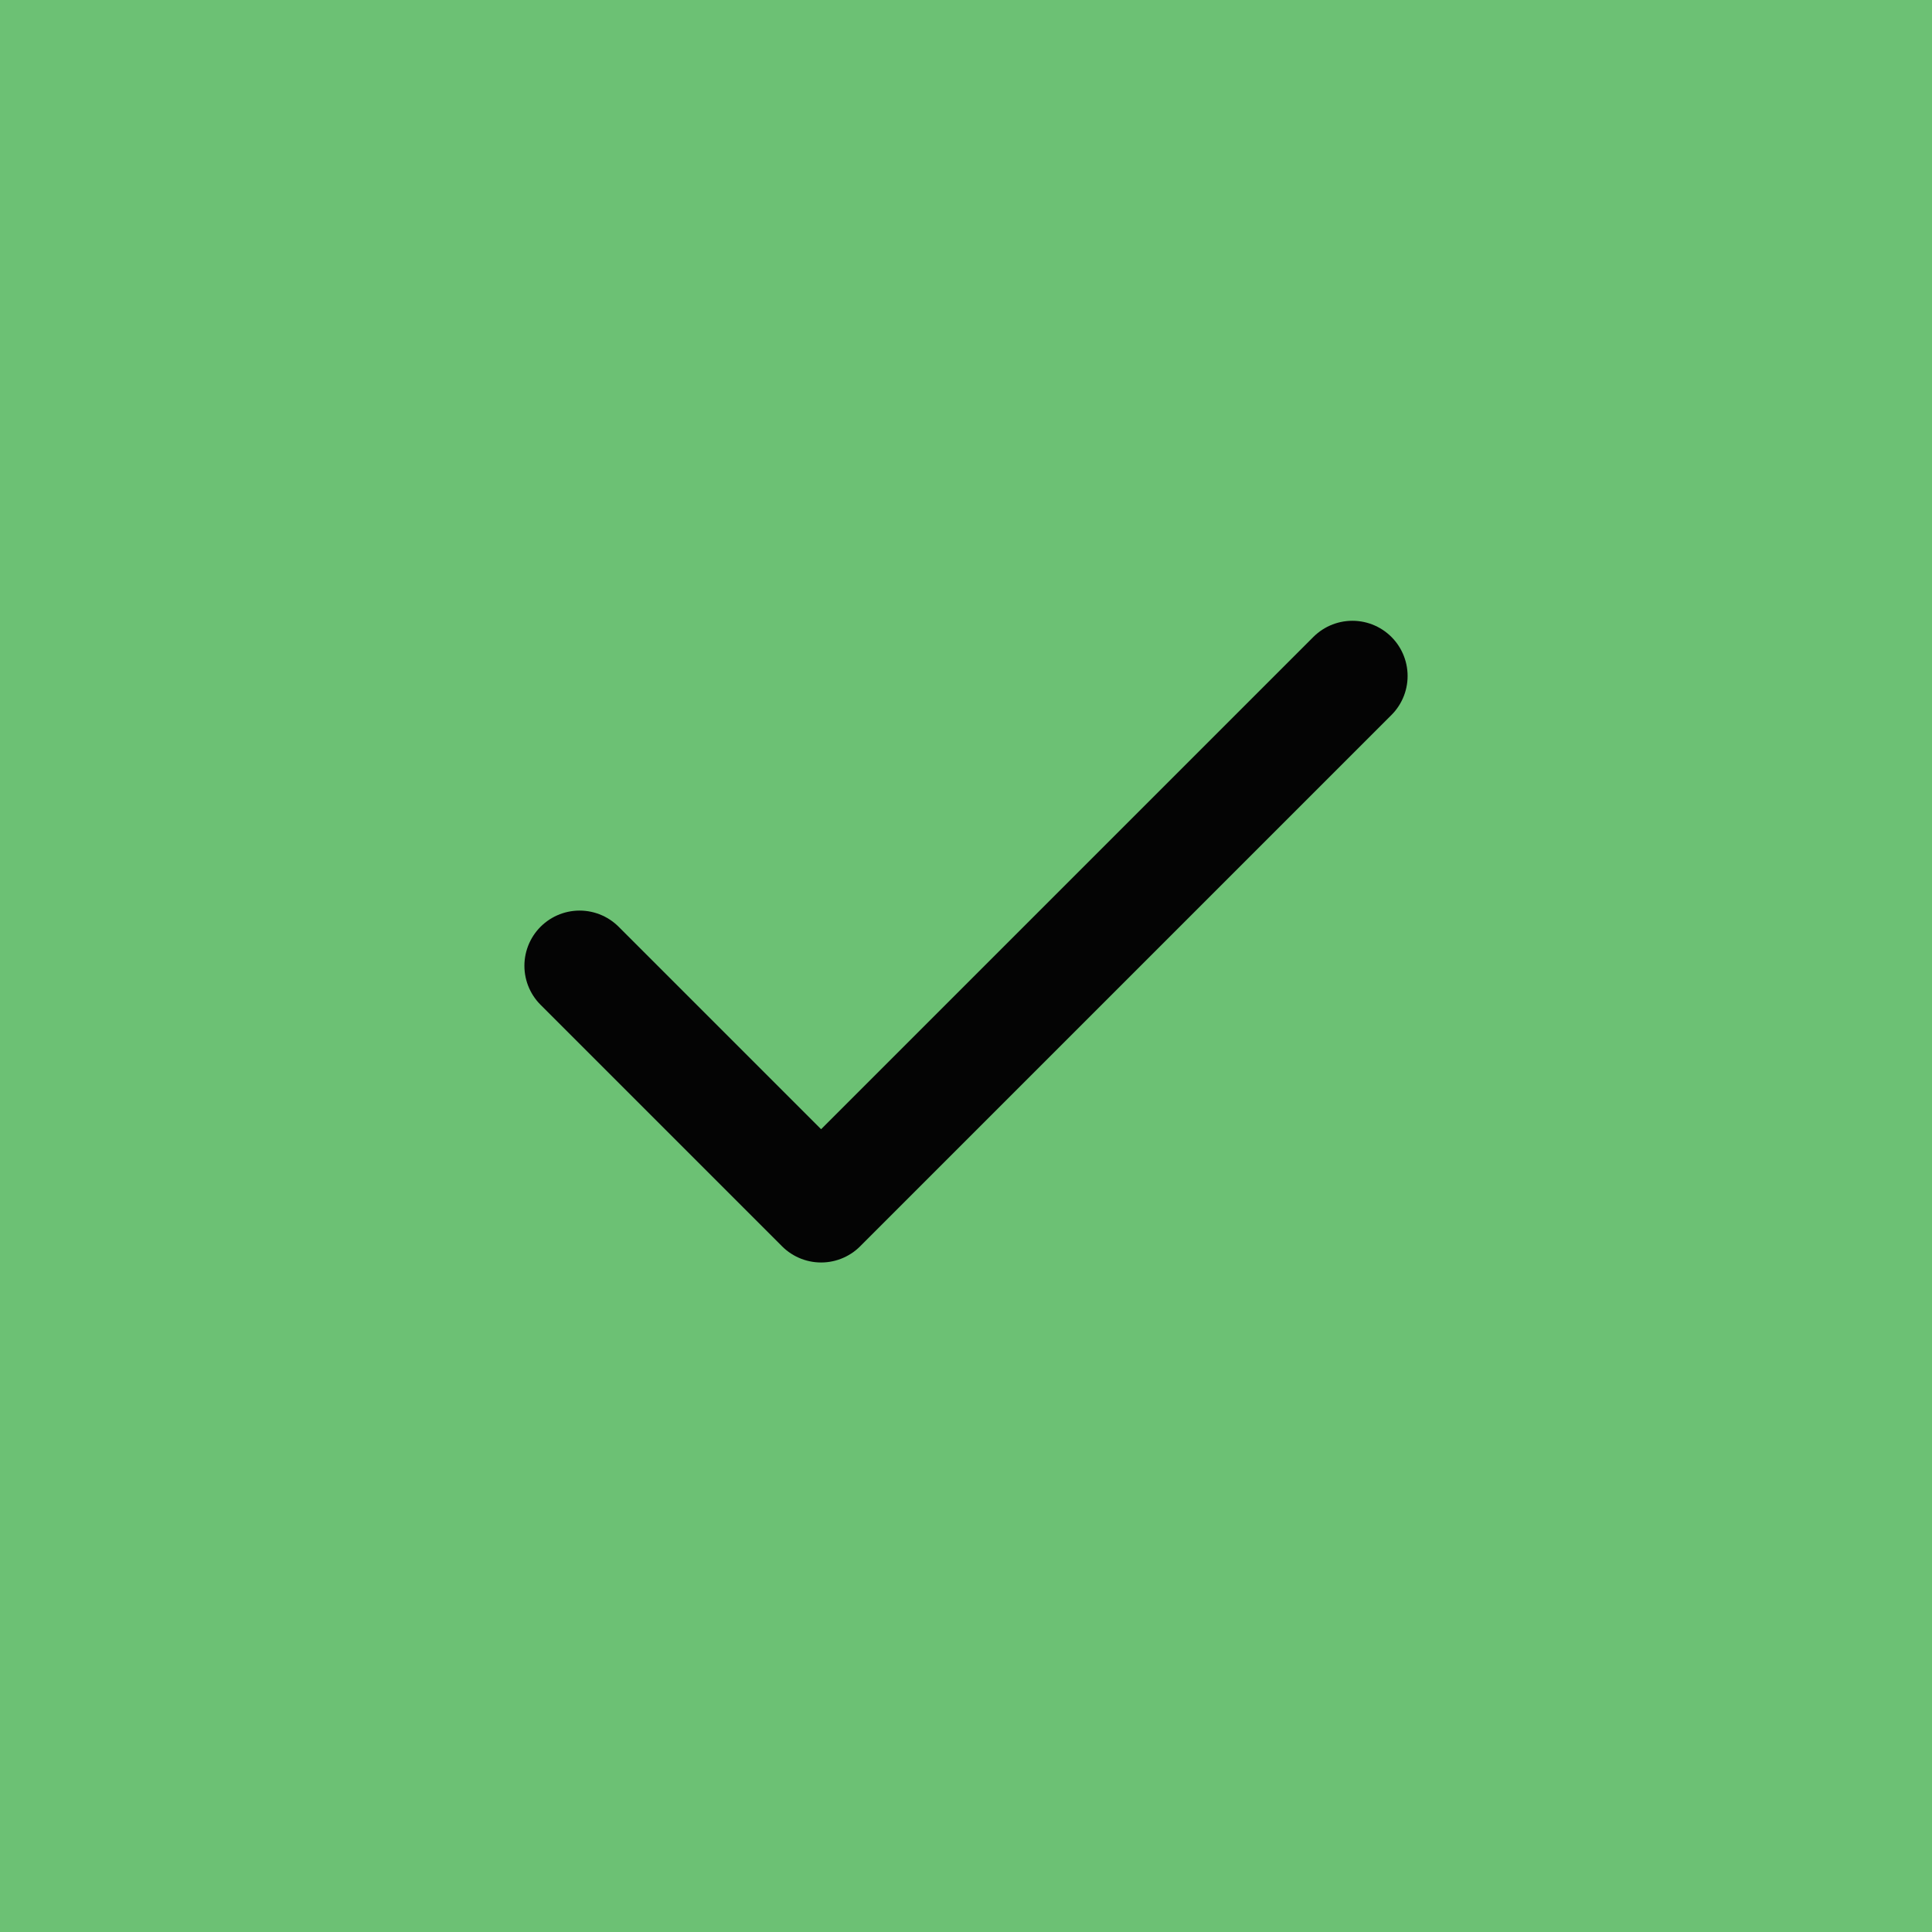 <svg width="35" height="35" viewBox="0 0 35 35" fill="none" xmlns="http://www.w3.org/2000/svg">
<rect width="35" height="35" fill="#6CC174"/>
<path d="M24.5 12.246L14.875 21.871L10.5 17.496" stroke="#040404" stroke-width="2" stroke-linecap="round" stroke-linejoin="round"/>
</svg>
